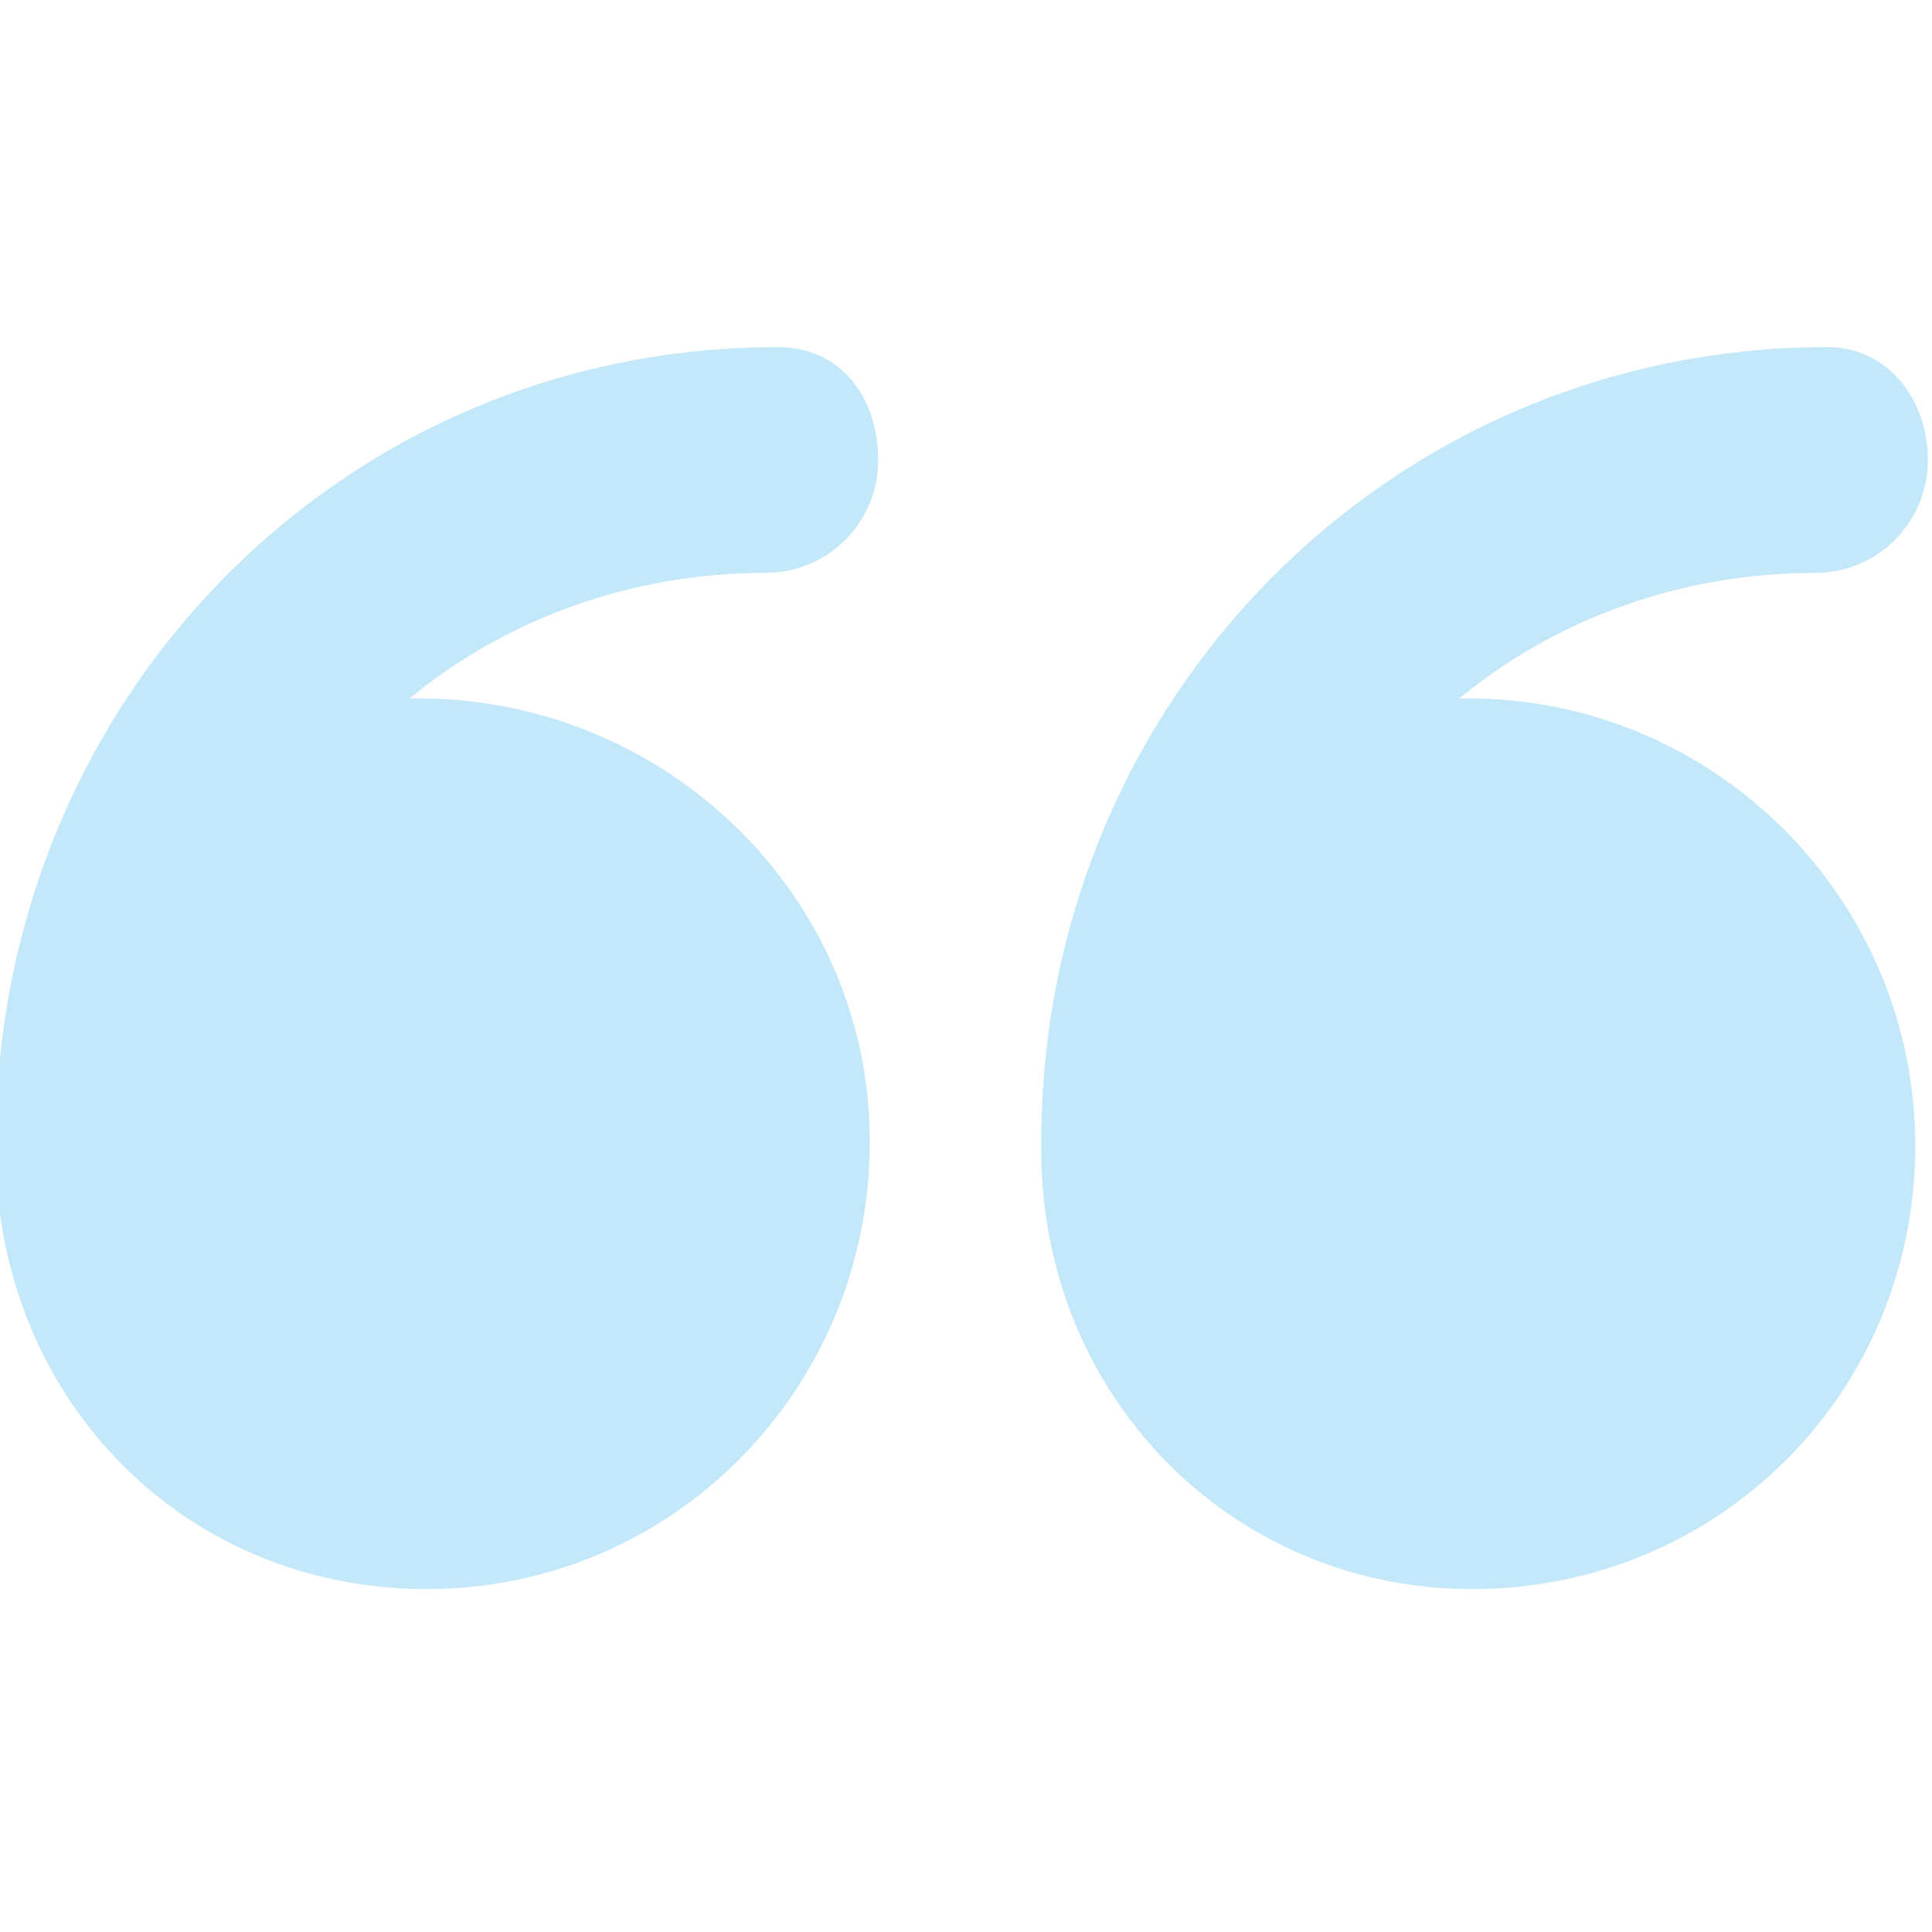 <?xml version="1.0" encoding="utf-8"?>
<!-- Generator: Adobe Illustrator 24.3.0, SVG Export Plug-In . SVG Version: 6.00 Build 0)  -->
<svg version="1.1" id="Capa_1" xmlns="http://www.w3.org/2000/svg" xmlns:xlink="http://www.w3.org/1999/xlink" x="0px" y="0px"
	 viewBox="0 0 46.2 46.2" style="enable-background:new 0 0 46.2 46.2;" xml:space="preserve">
<style type="text/css">
	.st0{fill:#C3E8FA;}
</style>
<g>
	<path class="st0" d="M10.2,38c5.9,0,10.6-4.8,10.6-10.7S15.9,16.7,10,16.7c-0.1,0-0.1,0-0.2,0c2.3-1.9,5.3-3,8.5-3
		c1.5,0,2.7-1.2,2.7-2.7s-0.9-2.7-2.4-2.7c-10.5,0-18.7,8.5-18.7,19l0,0C-0.2,33.3,4.3,38,10.2,38z"/>
	<path class="st0" d="M35.2,38c5.9,0,10.6-4.7,10.6-10.6S41,16.7,35.1,16.7c-0.1,0-0.1,0-0.2,0c2.3-1.9,5.3-3,8.5-3
		c1.5,0,2.7-1.2,2.7-2.7s-1-2.7-2.4-2.7c-10.5,0-18.8,8.5-18.8,19l0,0C24.8,33.3,29.4,38,35.2,38z"/>
</g>
</svg>
